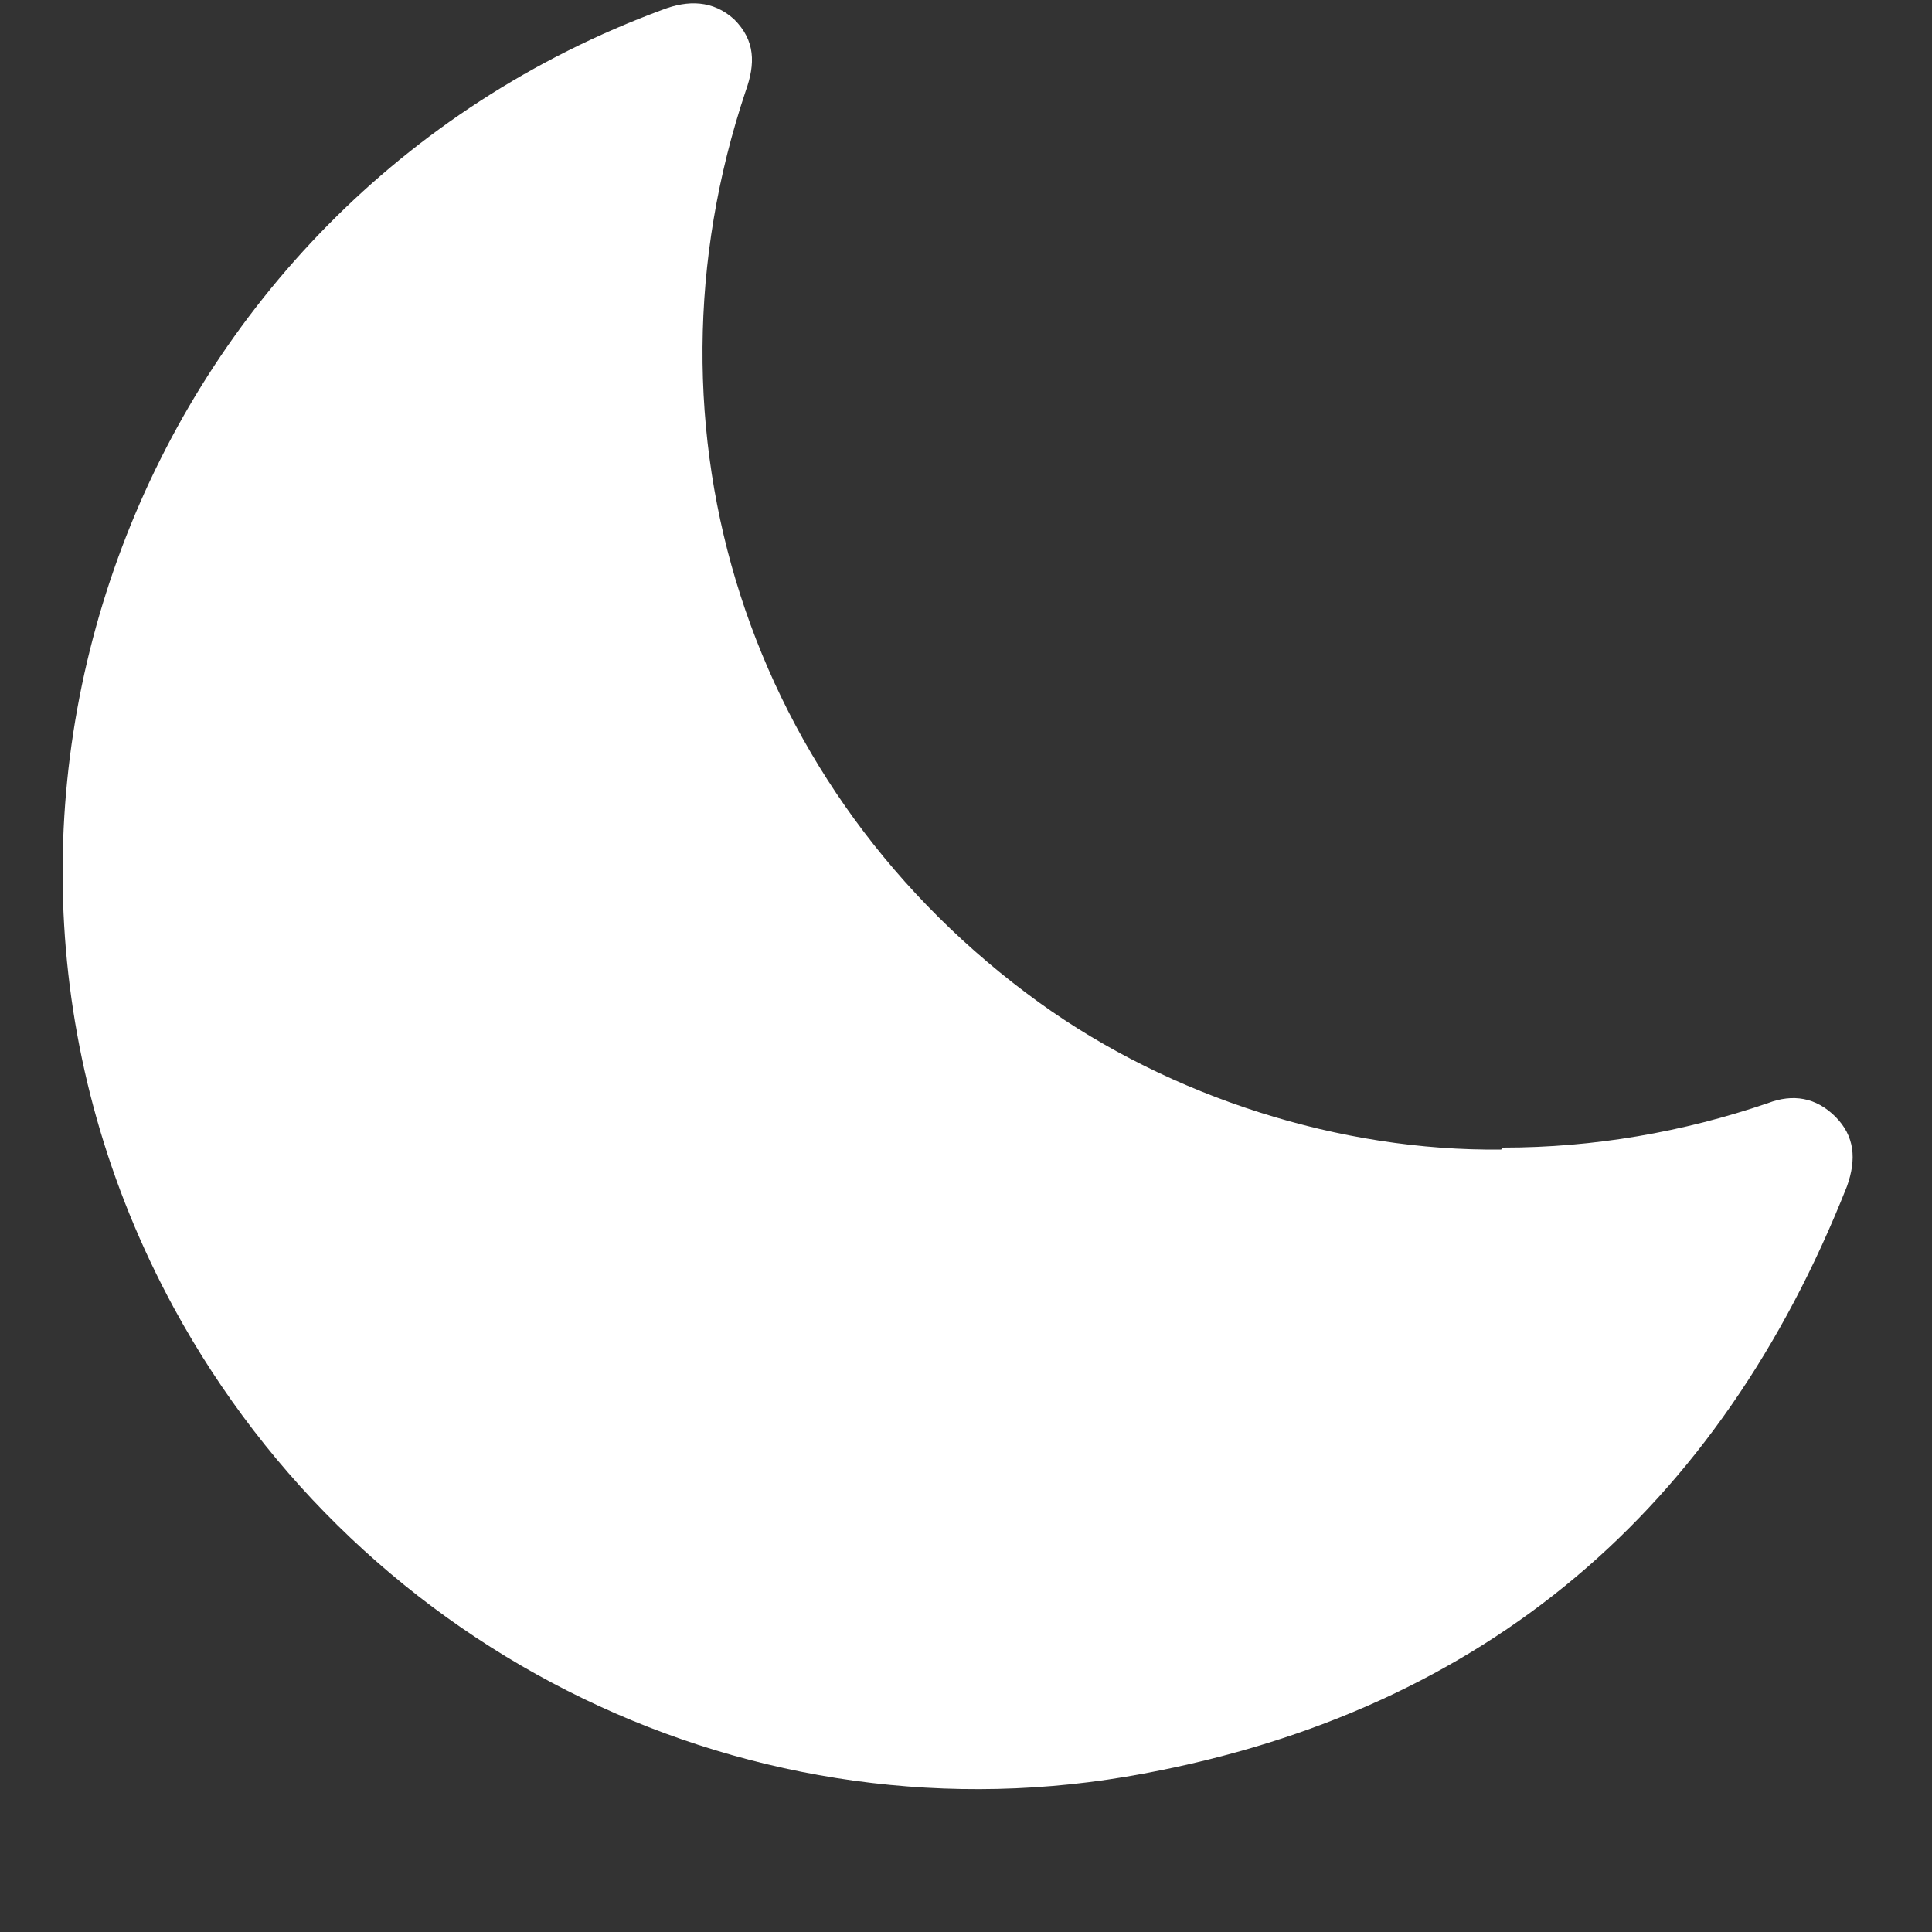 <svg width="10" height="10" viewBox="0 0 10 10" fill="none" xmlns="http://www.w3.org/2000/svg">
<rect x="0" y="0" width="10" height="10" fill="#333333" stroke="none"/>
<path d="M7.78 5.94C8.25 5.94 8.71 5.86 9.15 5.71C9.28 5.66 9.4 5.68 9.5 5.78C9.6 5.88 9.61 6 9.56 6.14C8.9 7.81 7.69 8.85 5.92 9.18C3.9 9.56 1.88 8.57 0.9 6.77C-0.48 4.23 0.72 1.05 3.43 0.05C3.56 -6.4075e-06 3.69 -6.4075e-06 3.8 0.1C3.91 0.21 3.91 0.33 3.86 0.47C3.27 2.23 3.87 4.1 5.38 5.19C6.06 5.68 6.94 5.96 7.77 5.95L7.78 5.94Z" fill="white"/>
</svg>
